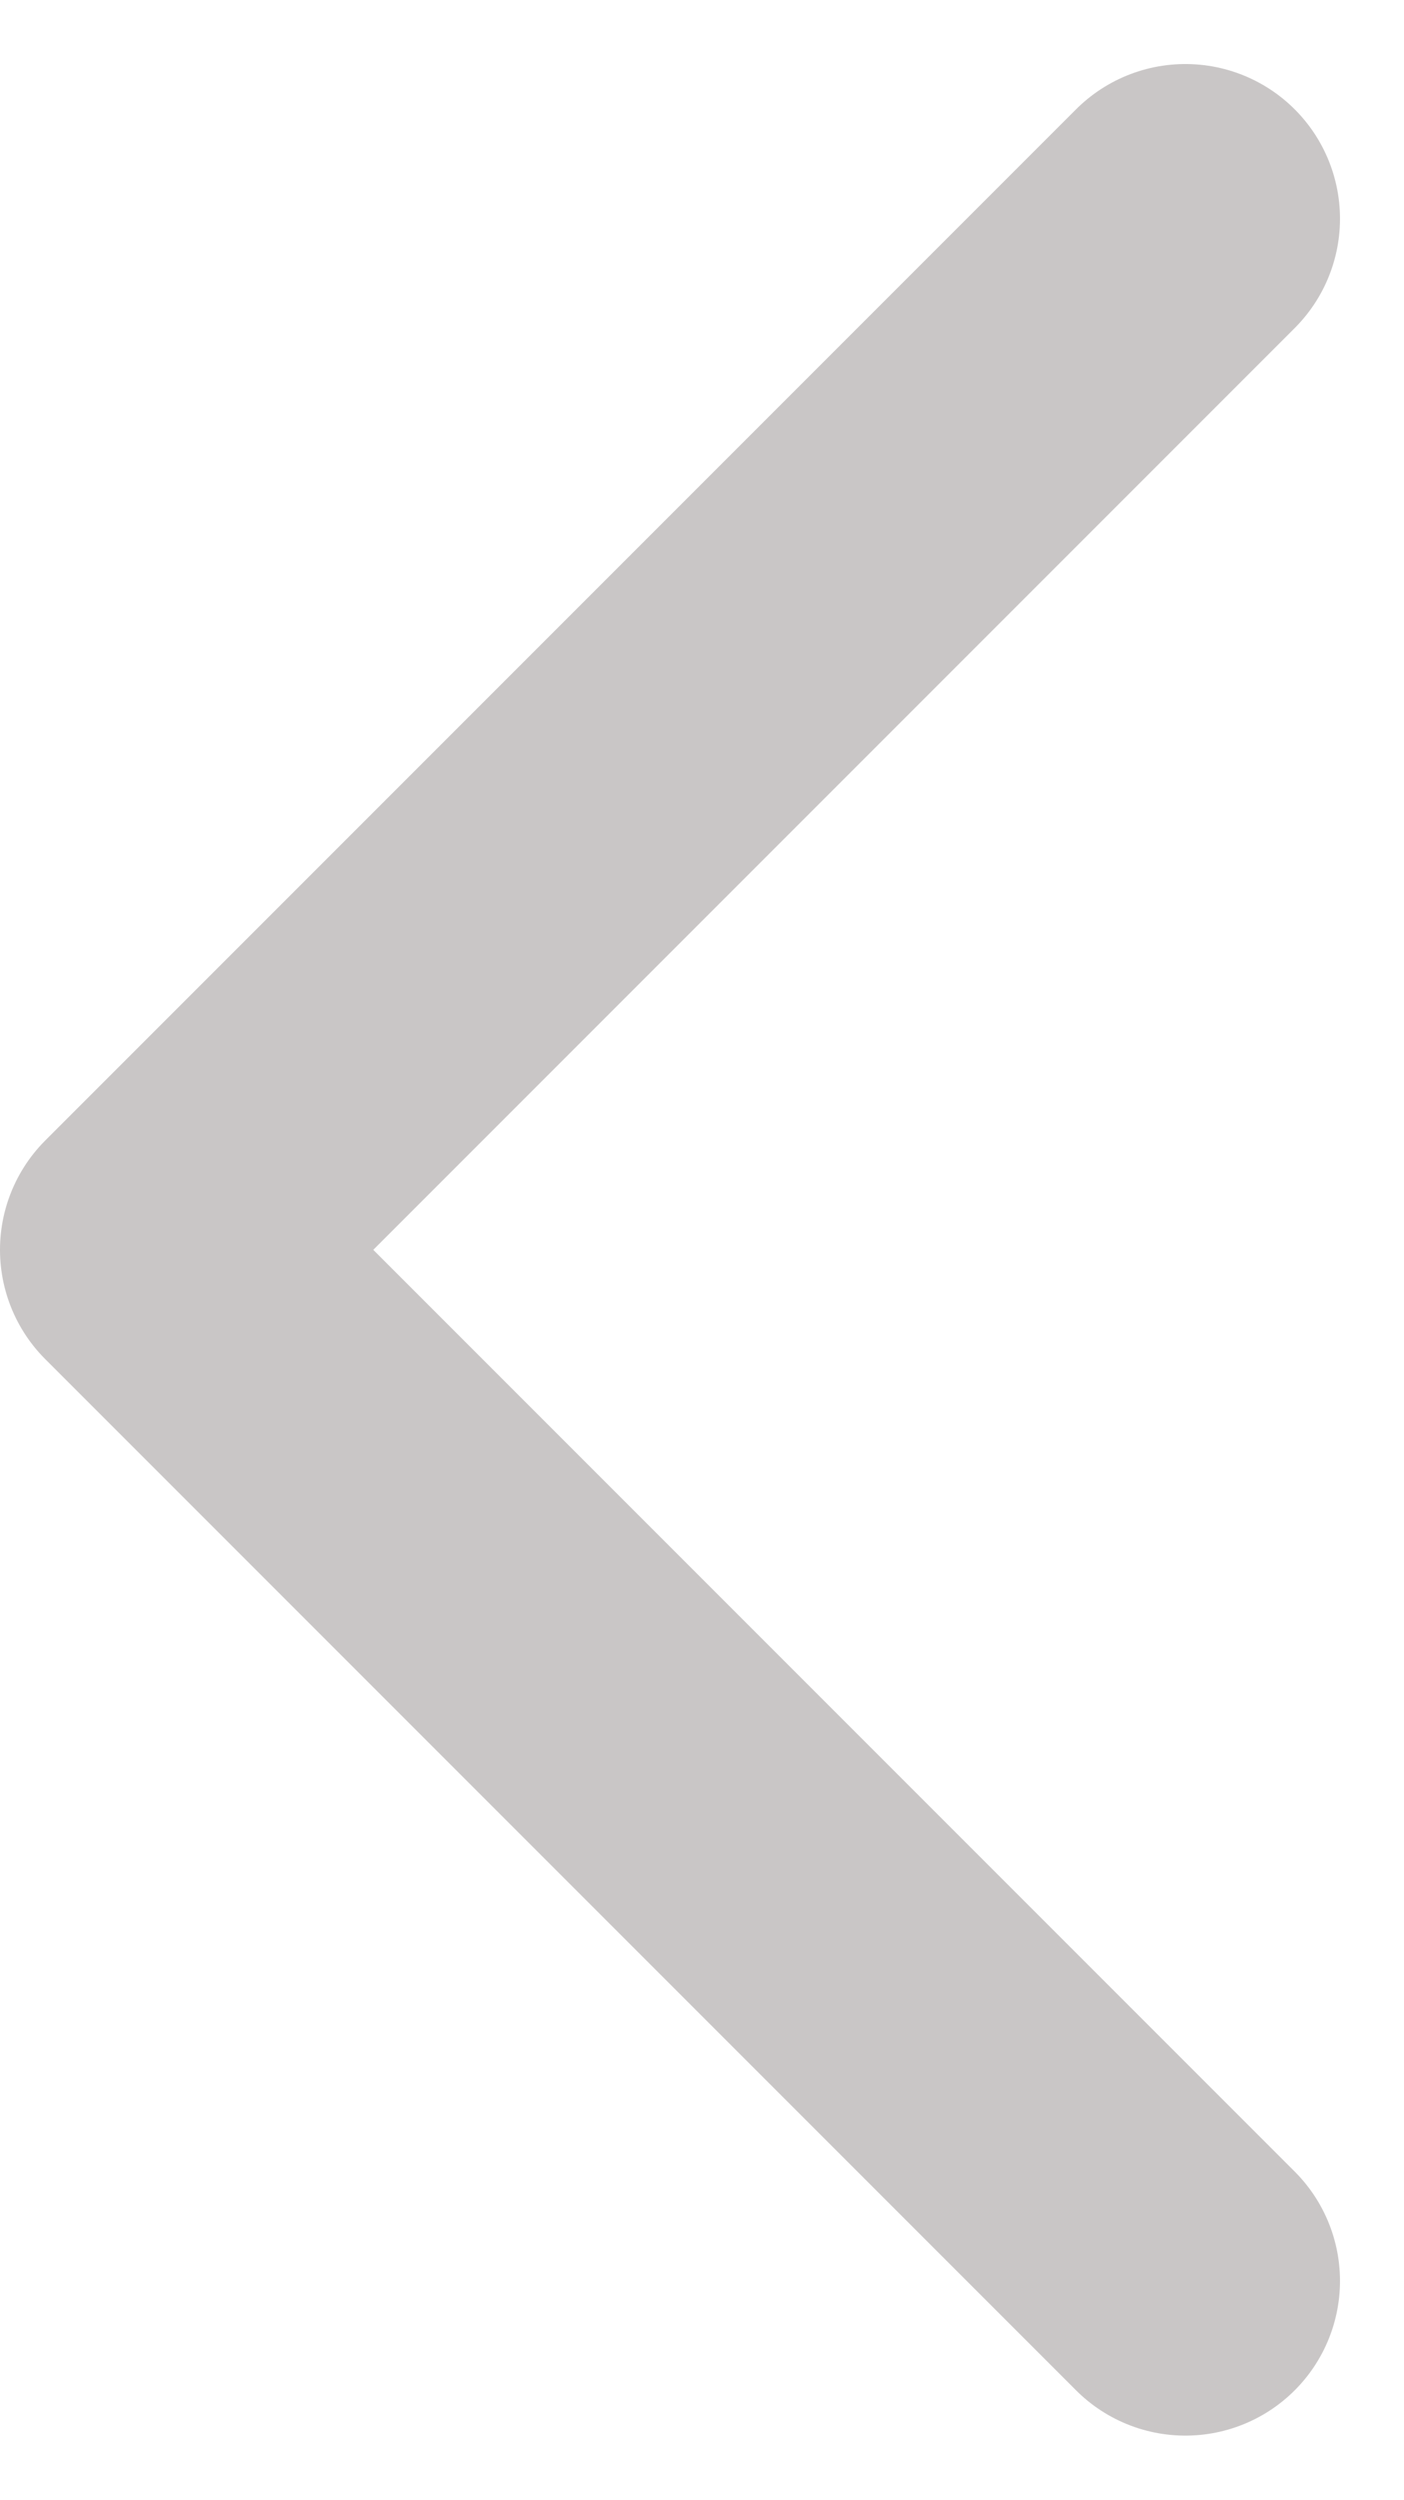 <svg xmlns="http://www.w3.org/2000/svg" width="13.621" height="24.243" viewBox="0 0 13.621 24.243">
  <path id="chevron-left" d="M23.5,29l-10-10,10-10" transform="translate(-12 -6.879)" fill="none" stroke="#c9c6c6" stroke-linecap="round" stroke-linejoin="round" stroke-width="3"/>
</svg>
